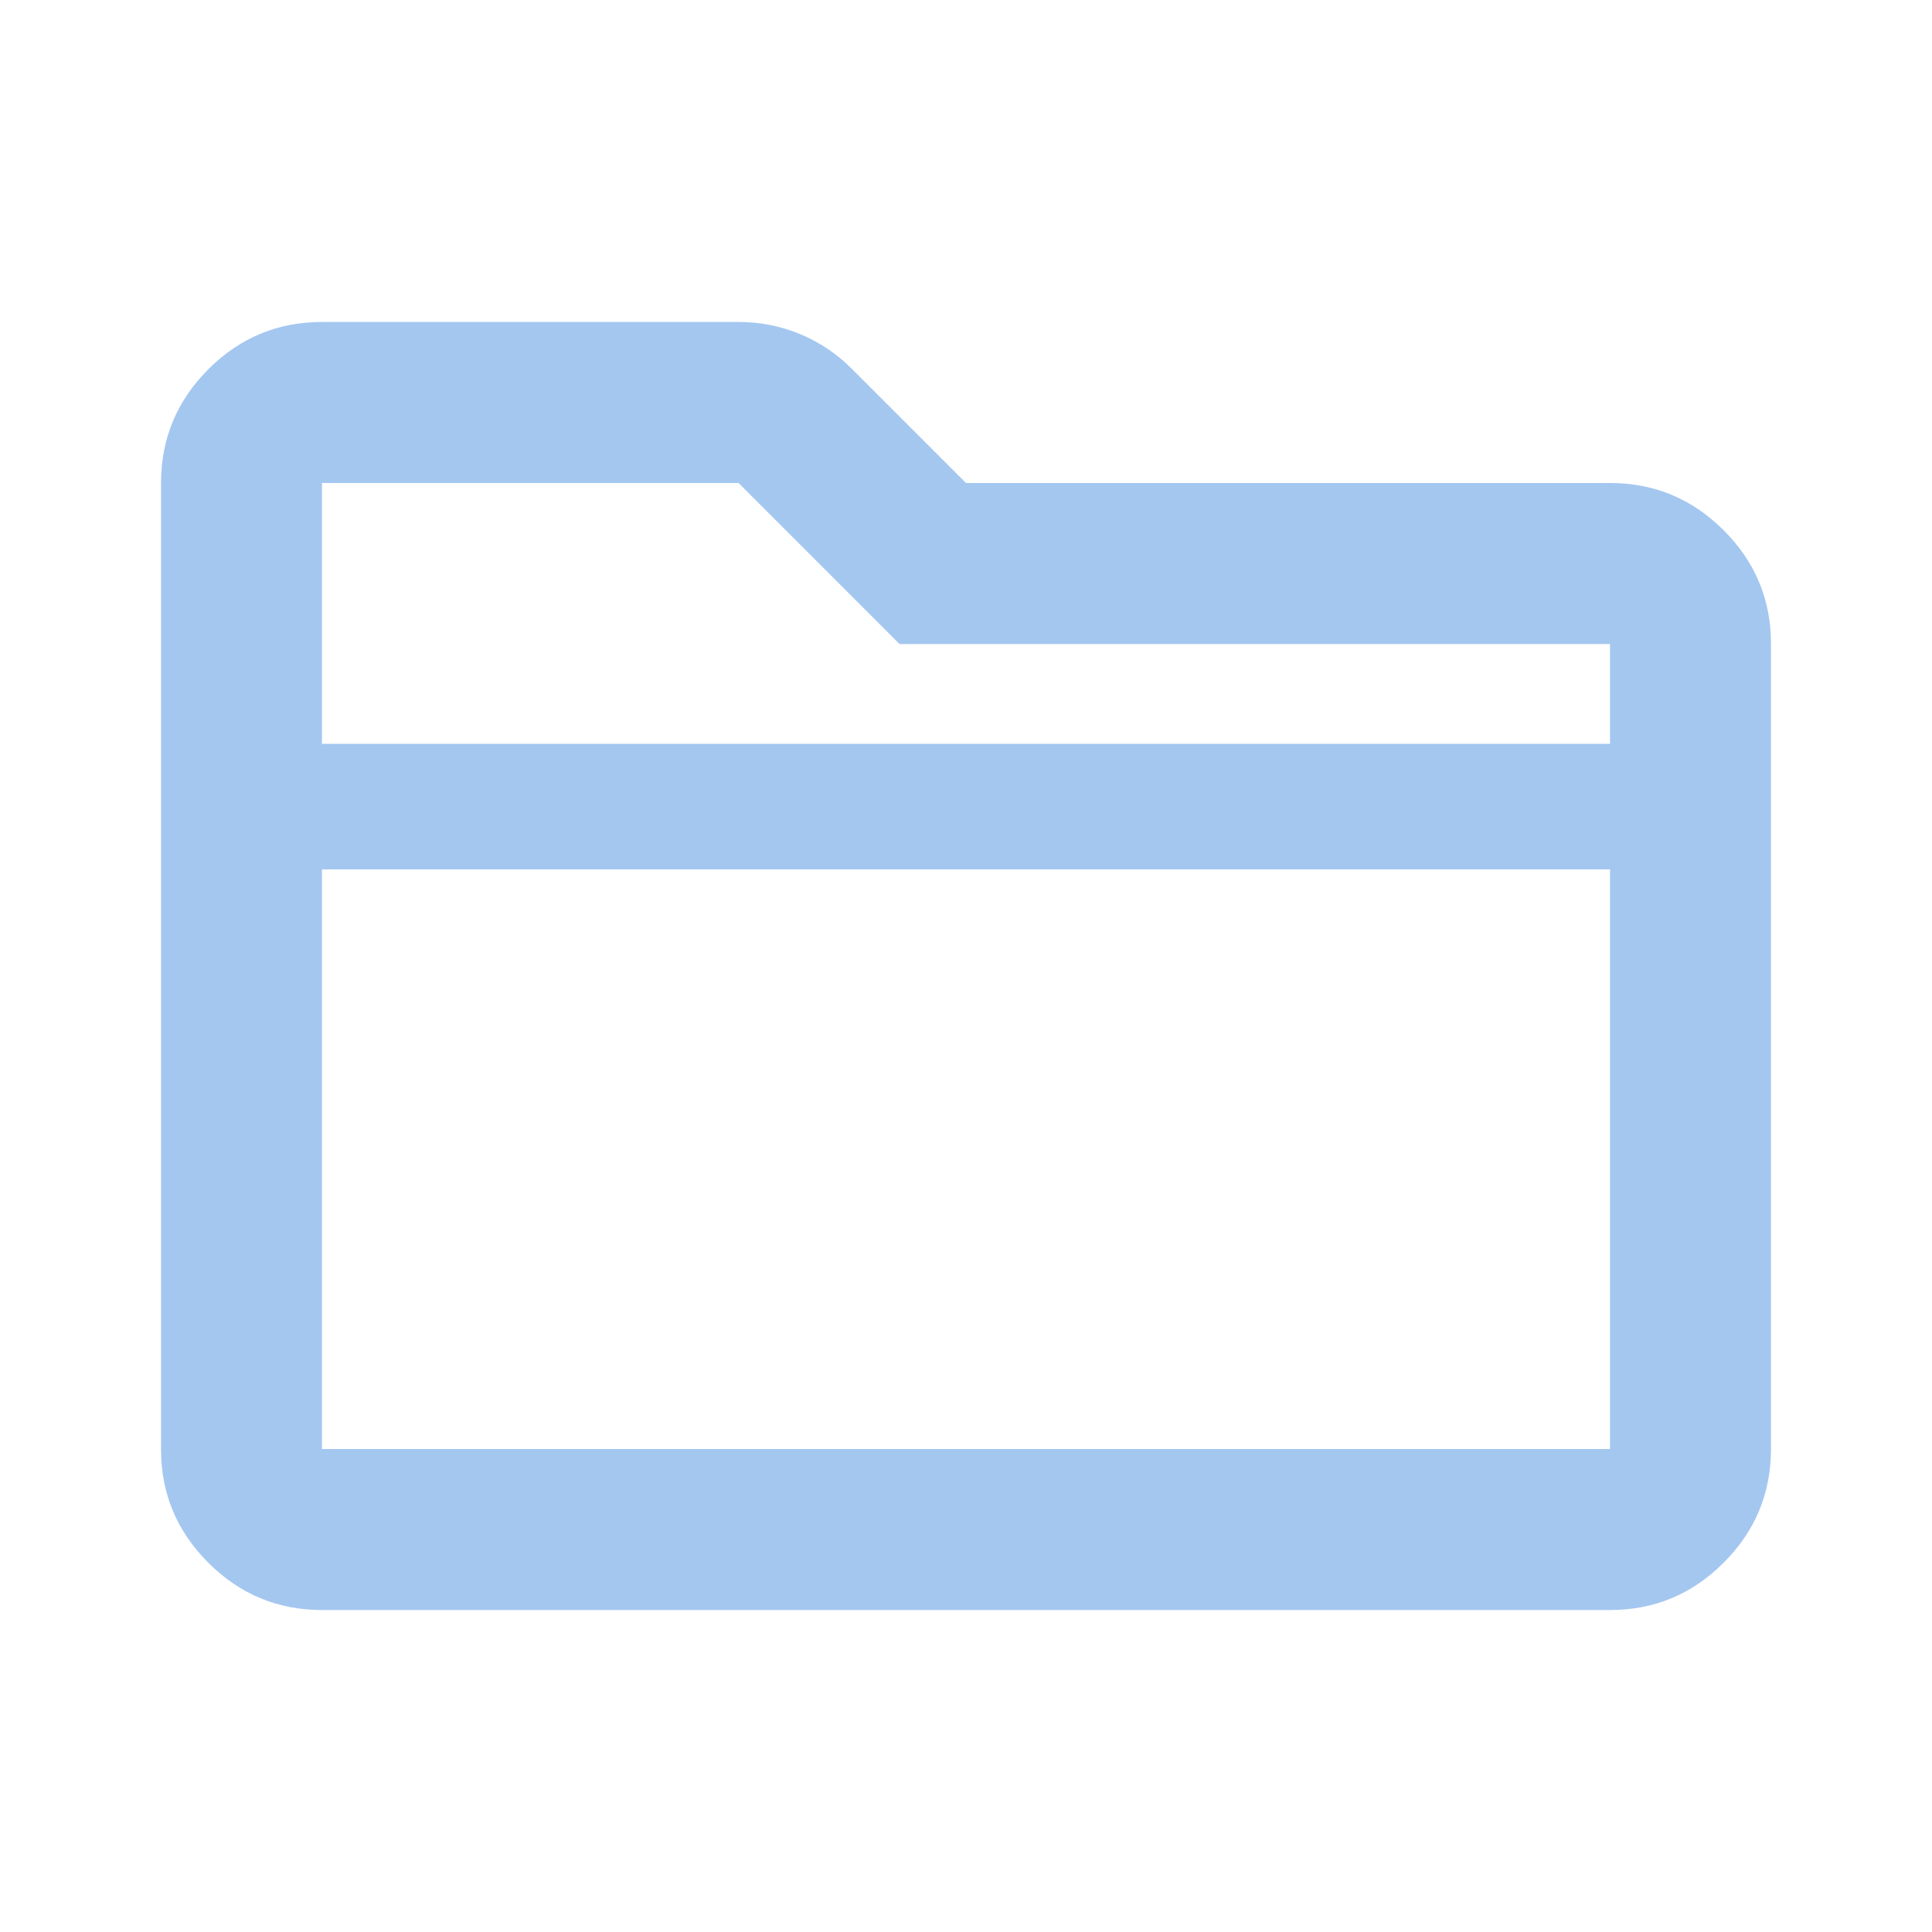 <svg width="20" height="20" viewBox="0 0 20 20" fill="none" xmlns="http://www.w3.org/2000/svg">
<path d="M3.333 16.667C2.875 16.667 2.482 16.503 2.156 16.177C1.829 15.85 1.666 15.458 1.667 15V5C1.667 4.542 1.83 4.149 2.157 3.822C2.483 3.496 2.876 3.333 3.333 3.333H7.646C7.868 3.333 8.08 3.375 8.282 3.458C8.483 3.542 8.66 3.66 8.812 3.812L10 5H16.667C17.125 5 17.517 5.163 17.844 5.49C18.171 5.817 18.334 6.209 18.333 6.667V15C18.333 15.458 18.17 15.851 17.843 16.177C17.517 16.504 17.124 16.667 16.667 16.667H3.333ZM3.333 5V15H16.667V6.667H9.312L7.646 5H3.333Z" fill="#a4c7f0"/>
<line x1="2" y1="8.35" x2="18" y2="8.35" stroke="#a4c7f0" stroke-width="1.3"/>
</svg>
